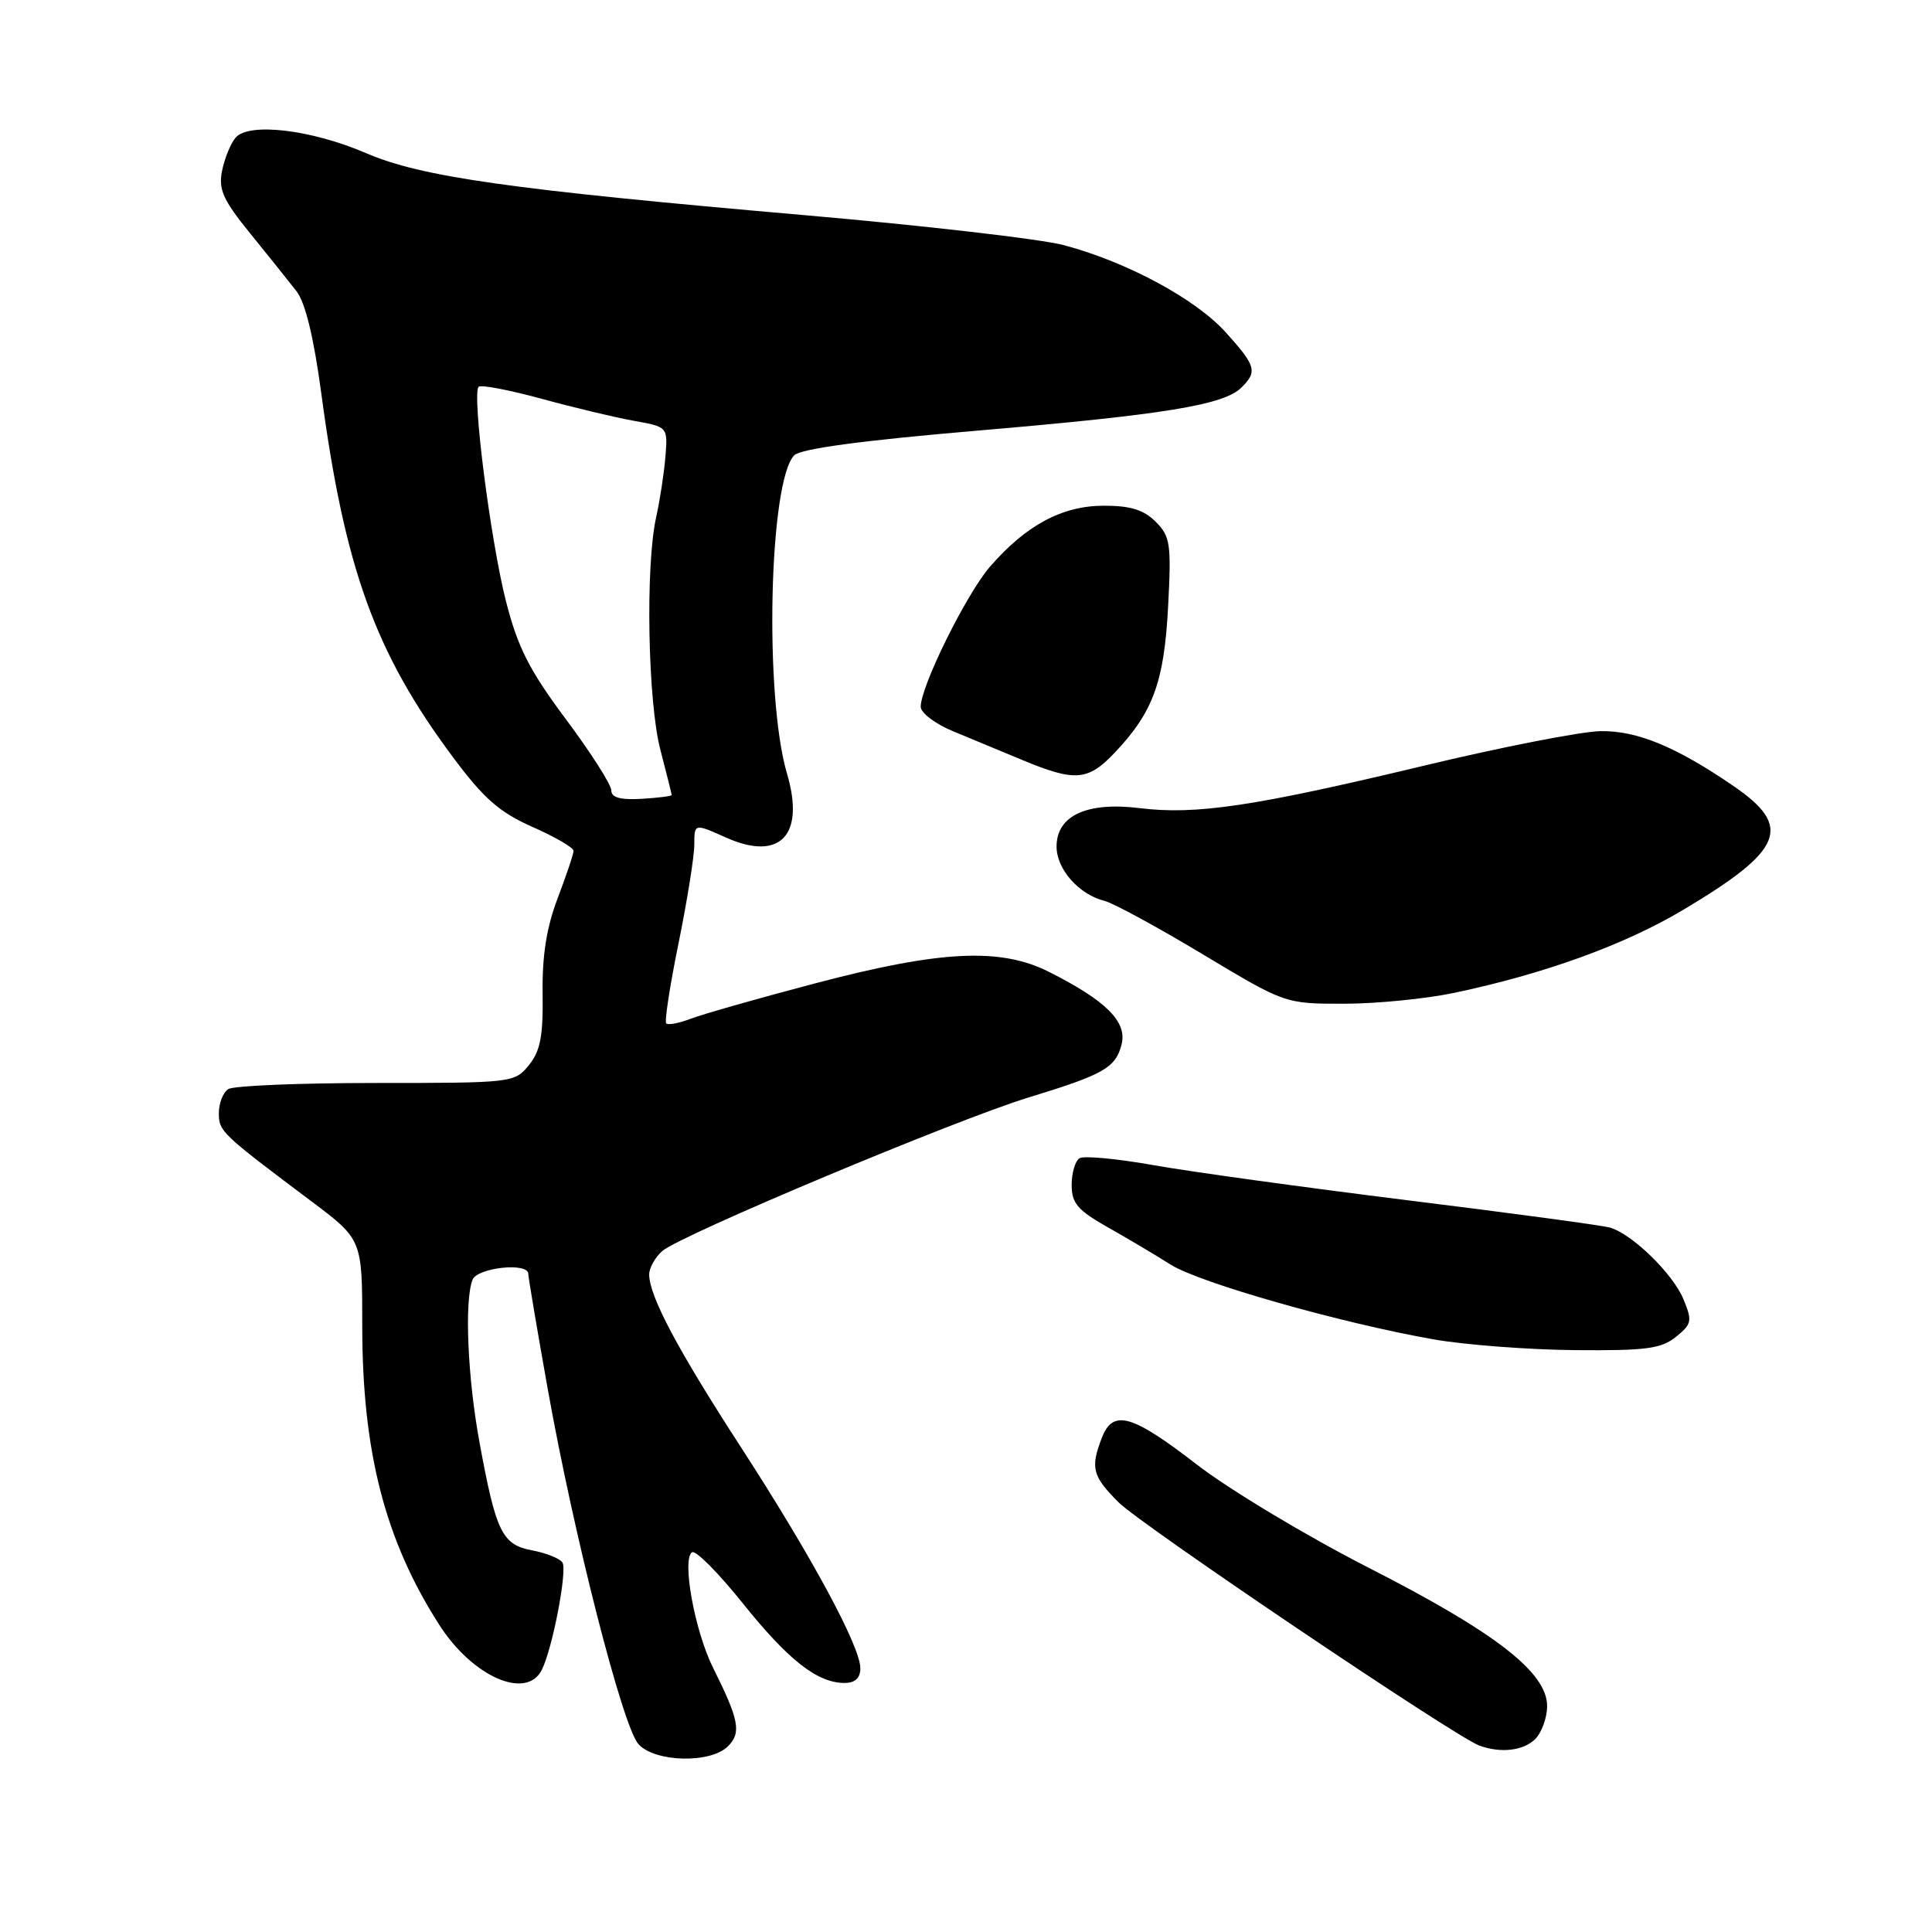 <?xml version="1.0" encoding="UTF-8" standalone="no"?>
<!DOCTYPE svg PUBLIC "-//W3C//DTD SVG 1.1//EN" "http://www.w3.org/Graphics/SVG/1.1/DTD/svg11.dtd" >
<svg xmlns="http://www.w3.org/2000/svg" xmlns:xlink="http://www.w3.org/1999/xlink" version="1.1" viewBox="0 0 256 256">
 <g >
 <path fill="currentColor"
d=" M 96.46 231.39 C 98.26 229.59 97.94 227.91 94.49 221.00 C 92.05 216.12 90.31 206.54 91.71 205.68 C 92.19 205.39 95.20 208.42 98.41 212.43 C 104.46 219.98 108.31 223.00 111.90 223.00 C 113.31 223.00 114.00 222.36 114.00 221.05 C 114.00 218.17 107.52 206.18 98.17 191.75 C 89.80 178.84 86.06 171.81 86.02 168.90 C 86.01 168.03 86.79 166.62 87.75 165.77 C 90.13 163.68 126.63 148.38 136.26 145.43 C 146.29 142.37 147.84 141.48 148.62 138.37 C 149.37 135.39 146.56 132.59 139.00 128.78 C 132.55 125.53 124.62 125.92 107.97 130.31 C 100.53 132.27 93.16 134.37 91.58 134.97 C 90.01 135.57 88.52 135.86 88.28 135.61 C 88.03 135.36 88.77 130.56 89.92 124.94 C 91.06 119.32 92.00 113.46 92.00 111.91 C 92.00 109.10 92.00 109.10 96.20 110.98 C 103.36 114.18 106.70 110.68 104.28 102.50 C 101.25 92.23 101.90 63.67 105.25 60.32 C 106.12 59.46 114.26 58.36 129.53 57.06 C 154.36 54.94 162.20 53.66 164.51 51.34 C 166.64 49.22 166.43 48.48 162.39 44.01 C 158.39 39.59 149.31 34.70 140.95 32.48 C 137.95 31.68 122.45 29.89 106.50 28.50 C 67.53 25.11 55.84 23.45 48.50 20.29 C 41.23 17.16 32.92 16.18 31.20 18.26 C 30.54 19.05 29.75 21.02 29.42 22.65 C 28.93 25.10 29.56 26.51 33.16 30.94 C 35.55 33.88 38.30 37.32 39.28 38.58 C 40.46 40.09 41.58 44.72 42.58 52.18 C 45.69 75.38 49.71 86.50 60.02 100.33 C 64.11 105.82 66.17 107.63 70.55 109.57 C 73.55 110.89 76.00 112.32 76.00 112.74 C 76.00 113.16 75.05 115.97 73.90 119.00 C 72.42 122.88 71.83 126.61 71.90 131.64 C 71.98 137.29 71.60 139.27 70.08 141.14 C 68.19 143.47 67.89 143.50 49.83 143.50 C 39.75 143.50 30.94 143.86 30.25 144.31 C 29.56 144.75 29.00 146.18 29.00 147.48 C 29.00 149.92 29.26 150.17 41.25 159.17 C 48.00 164.24 48.00 164.24 48.00 175.67 C 48.00 192.36 51.01 204.07 58.20 215.29 C 62.61 222.19 69.77 225.33 71.80 221.25 C 73.21 218.43 75.19 208.12 74.53 207.05 C 74.20 206.52 72.41 205.79 70.55 205.44 C 66.53 204.69 65.73 203.07 63.54 191.14 C 61.96 182.58 61.52 172.40 62.61 169.58 C 63.23 167.96 70.00 167.23 70.00 168.79 C 70.00 169.22 71.15 176.05 72.56 183.95 C 76.03 203.43 82.51 228.80 84.60 231.11 C 86.78 233.52 94.16 233.70 96.46 231.39 Z  M 203.43 230.43 C 204.29 229.56 205.00 227.60 205.00 226.06 C 205.00 221.61 198.18 216.32 181.44 207.78 C 173.15 203.55 162.86 197.37 158.56 194.04 C 149.93 187.37 147.45 186.69 145.98 190.57 C 144.47 194.52 144.75 195.60 148.22 199.07 C 151.25 202.09 192.75 230.08 196.00 231.29 C 198.85 232.34 201.86 231.99 203.43 230.43 Z  M 222.07 177.14 C 224.18 175.44 224.26 175.03 223.06 172.14 C 221.65 168.75 216.26 163.50 213.32 162.66 C 212.32 162.37 200.25 160.74 186.50 159.04 C 172.75 157.33 157.58 155.24 152.79 154.38 C 148.00 153.53 143.61 153.12 143.04 153.47 C 142.47 153.83 142.00 155.42 142.00 157.02 C 142.00 159.43 142.79 160.36 146.75 162.60 C 149.36 164.07 153.12 166.30 155.10 167.56 C 158.95 169.99 177.69 175.32 190.00 177.48 C 194.12 178.20 202.51 178.84 208.64 178.90 C 218.10 178.98 220.12 178.72 222.07 177.14 Z  M 192.68 131.56 C 204.63 129.05 215.28 125.19 223.05 120.55 C 236.35 112.62 237.59 109.55 229.68 104.14 C 222.09 98.94 216.93 96.81 212.10 96.88 C 209.57 96.91 198.95 98.99 188.50 101.50 C 166.12 106.86 158.46 108.00 151.00 107.08 C 144.01 106.22 140.00 108.07 140.00 112.18 C 140.00 115.17 142.95 118.52 146.35 119.37 C 147.53 119.67 153.40 122.86 159.39 126.46 C 170.28 133.00 170.28 133.00 178.08 133.00 C 182.36 133.00 188.94 132.35 192.68 131.56 Z  M 147.69 99.75 C 152.79 94.38 154.26 90.36 154.78 80.38 C 155.22 72.06 155.07 71.07 153.13 69.13 C 151.55 67.55 149.77 67.00 146.25 67.01 C 140.75 67.01 135.93 69.60 131.16 75.11 C 128.03 78.74 122.00 90.93 122.00 93.65 C 122.00 94.45 123.91 95.91 126.25 96.88 C 128.59 97.85 132.75 99.58 135.50 100.72 C 142.45 103.61 144.16 103.47 147.69 99.75 Z  M 81.00 104.72 C 81.00 103.98 78.30 99.74 74.99 95.31 C 70.14 88.81 68.61 85.80 67.05 79.69 C 65.00 71.67 62.51 52.16 63.42 51.25 C 63.71 50.95 67.45 51.67 71.73 52.83 C 76.00 54.00 81.52 55.32 83.99 55.76 C 88.49 56.56 88.49 56.56 88.17 60.53 C 87.99 62.71 87.44 66.30 86.95 68.50 C 85.51 74.89 85.83 92.94 87.50 99.34 C 88.33 102.51 89.00 105.21 89.00 105.35 C 89.00 105.49 87.20 105.72 85.00 105.85 C 82.18 106.01 81.00 105.68 81.00 104.72 Z "/>
</g>
</svg>